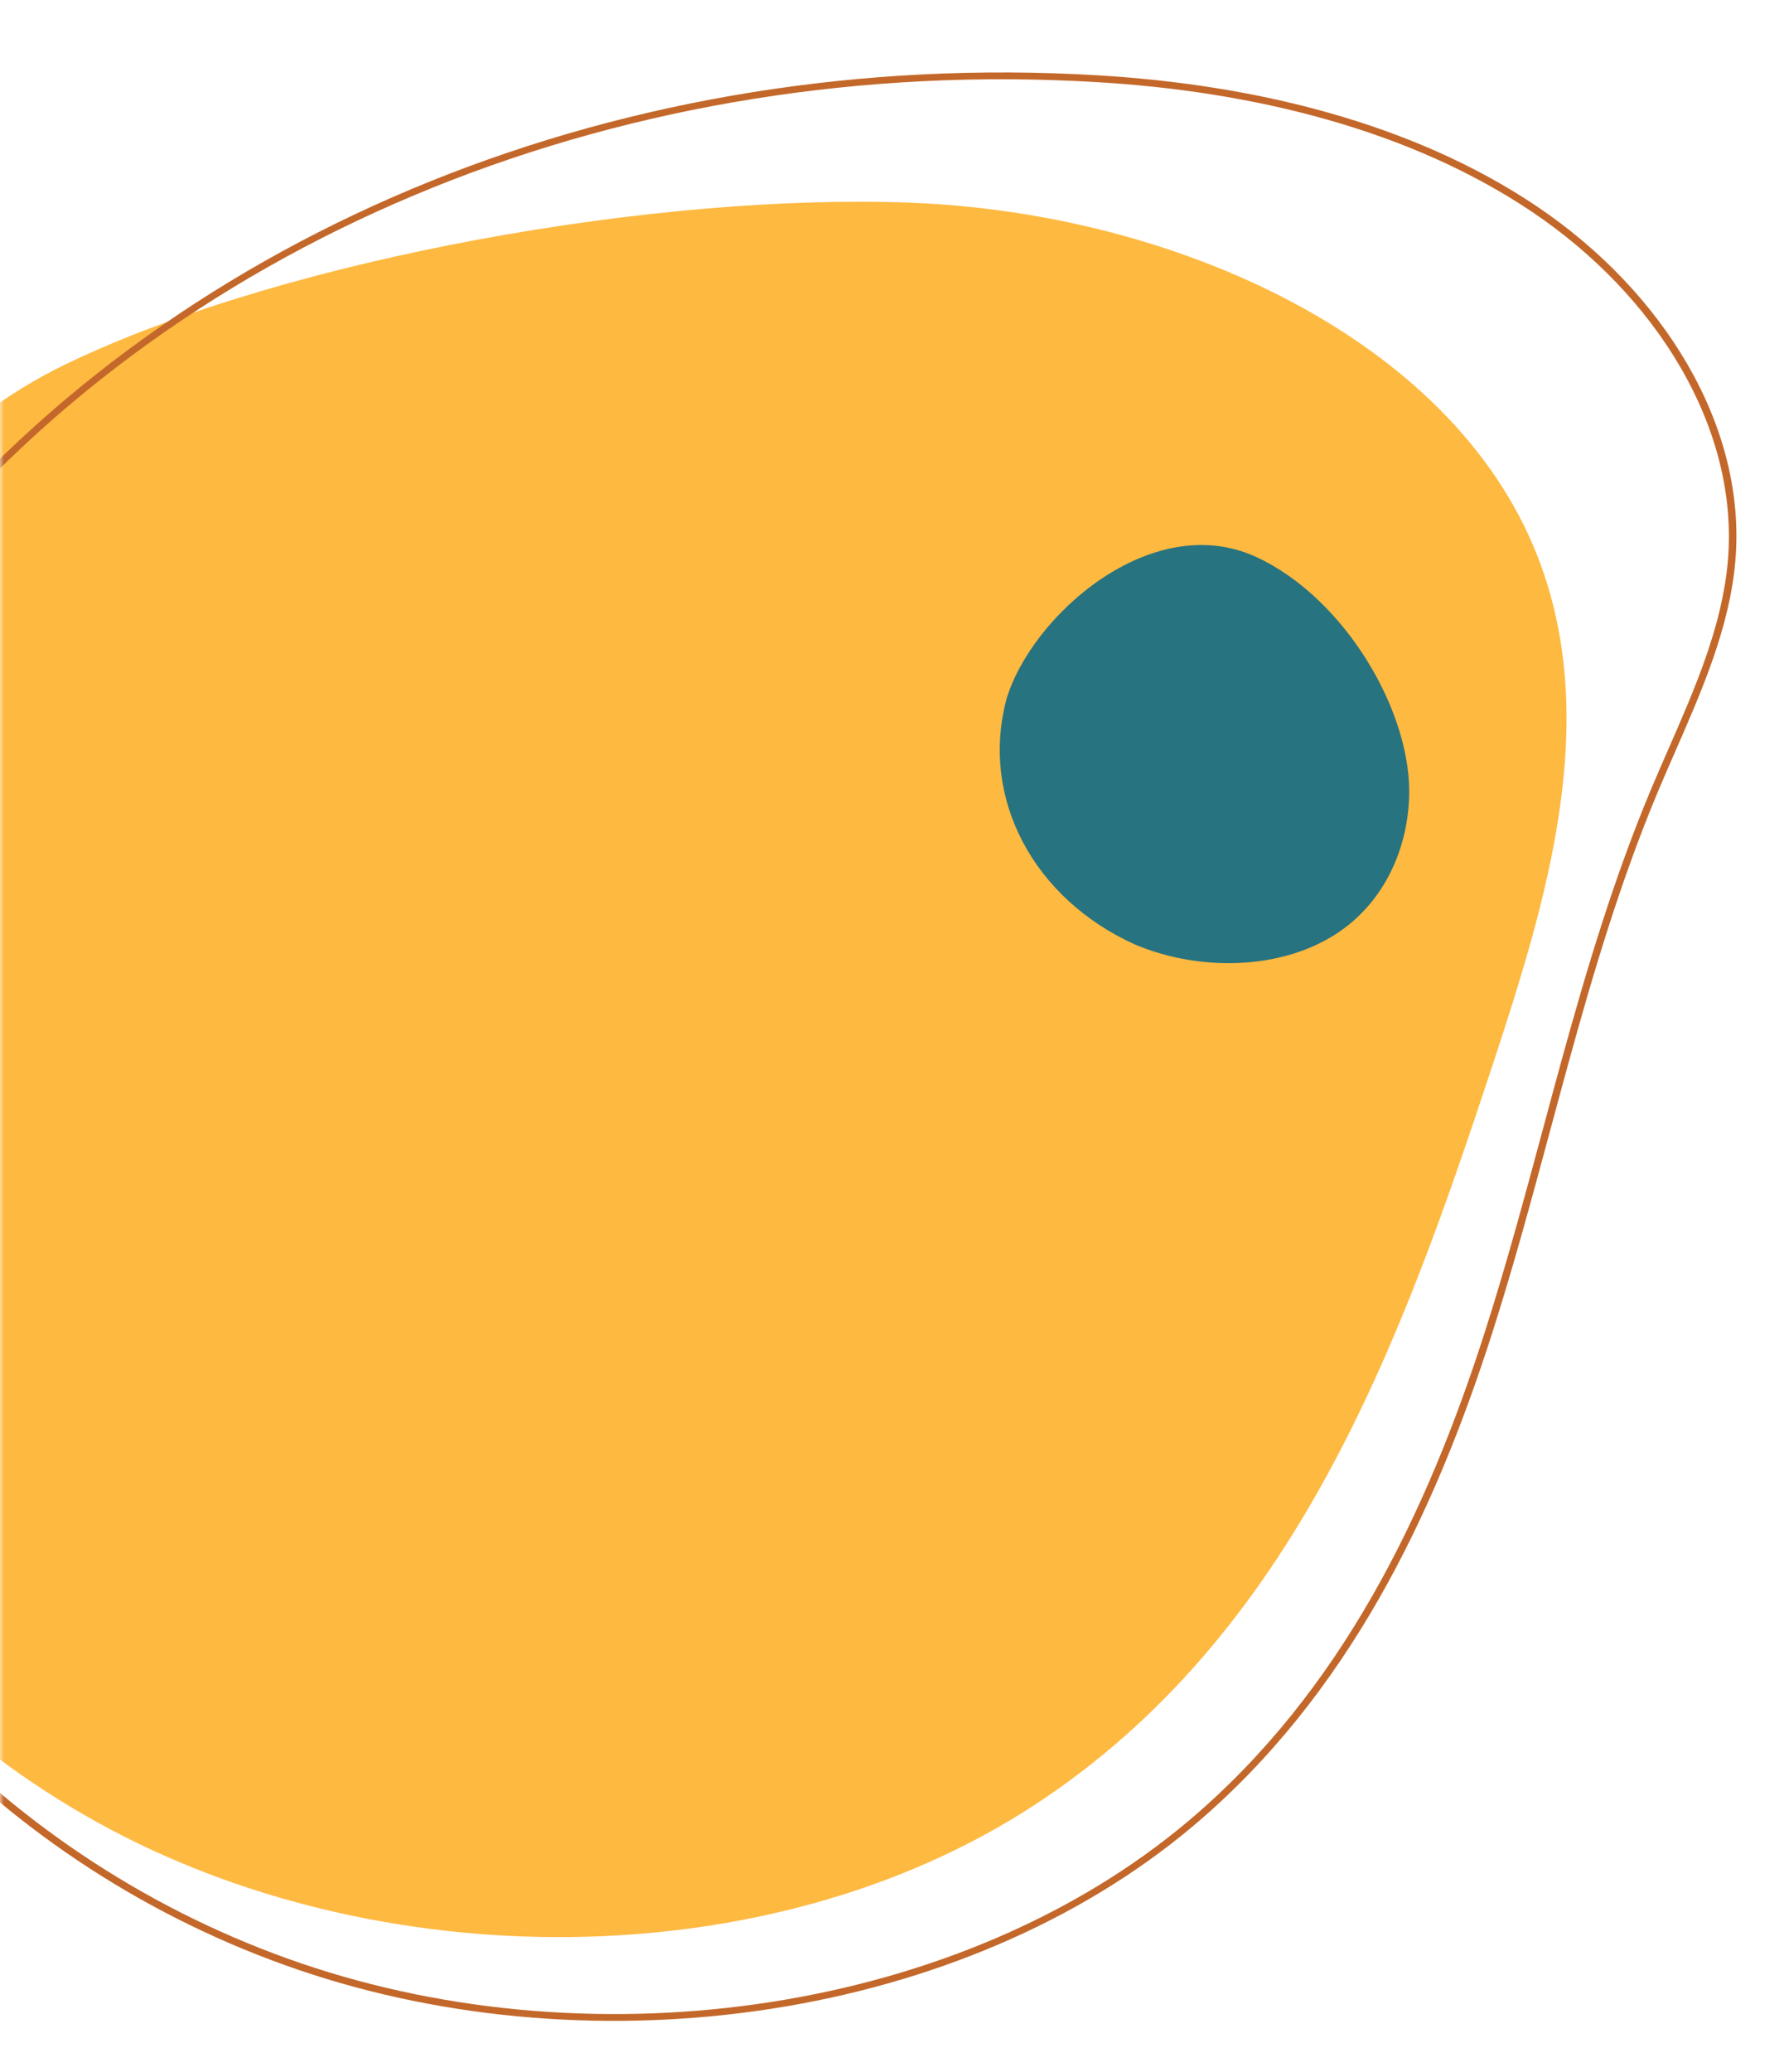 <svg width="224" height="260" viewBox="0 0 224 260" fill="none" xmlns="http://www.w3.org/2000/svg">
<mask id="mask0_785_4745" style="mask-type:alpha" maskUnits="userSpaceOnUse" x="0" y="0" width="224" height="260">
<rect width="224" height="260" fill="#D9D9D9"/>
</mask>
<g mask="url(#mask0_785_4745)">
<path d="M-42.654 136.221C-43.567 172.351 -23.043 209.118 12.139 228.642C47.321 248.166 96.33 248.284 129.626 226.683C162.685 205.241 175.965 168.307 187.347 133.85C194.249 112.913 201.14 90.392 193.018 69.72C182.306 42.452 147.486 26.721 114.337 25.437C82.855 24.212 36.487 32.262 8.61 45.534C-24.148 61.104 -41.883 105.902 -42.654 136.221Z" fill="#FEB941"/>
<path fill-rule="evenodd" clip-rule="evenodd" d="M-36.662 169.409C-45.141 135.197 -34.792 98.409 -11.463 70.01L-11.463 70.01C22.917 28.203 79.118 5.973 137.721 9.445C157.401 10.593 177.347 15.384 192.998 25.916C208.645 36.444 219.404 53.342 217.882 70.509L217.882 70.509C217.14 78.793 213.71 86.625 210.328 94.348C209.576 96.065 208.826 97.777 208.109 99.488C203.517 110.477 200.134 121.797 196.992 133.203C196.196 136.094 195.415 138.992 194.633 141.891C192.333 150.422 190.03 158.968 187.323 167.406C180.067 190.021 169.332 212.661 149.89 229.084L149.89 229.084C121.042 253.426 74.989 260.016 37.424 247.183C-0.145 234.348 -28.183 203.618 -36.662 169.409ZM-10.72 70.493C-33.887 98.694 -44.156 135.22 -35.741 169.172C-27.326 203.127 0.519 233.642 37.805 246.38C75.095 259.119 120.745 252.547 149.271 228.475C168.509 212.225 179.18 189.778 186.419 167.216C189.119 158.798 191.416 150.28 193.714 141.754C194.497 138.851 195.279 135.948 196.078 133.047C199.222 121.632 202.616 110.27 207.23 99.229L207.23 99.229C207.959 97.49 208.717 95.759 209.474 94.03C212.852 86.314 216.213 78.633 216.942 70.494C218.433 53.688 207.886 37.03 192.406 26.614C176.931 16.201 157.169 11.44 137.6 10.299L137.6 10.299C79.291 6.844 23.433 28.961 -10.72 70.493Z" fill="#C3682A"/>
<path d="M126.321 87.941C124.768 93.903 125.508 100.135 128.427 105.664C131.345 111.193 136.277 115.708 142.453 118.505C150.898 122.101 161.974 121.78 169.076 116.267C174.15 112.321 176.64 106.281 176.921 100.351C177.458 89.595 168.929 75.053 157.722 69.892C144.607 63.867 129.389 77.29 126.313 87.923" fill="#277380"/>
</g>
</svg>
